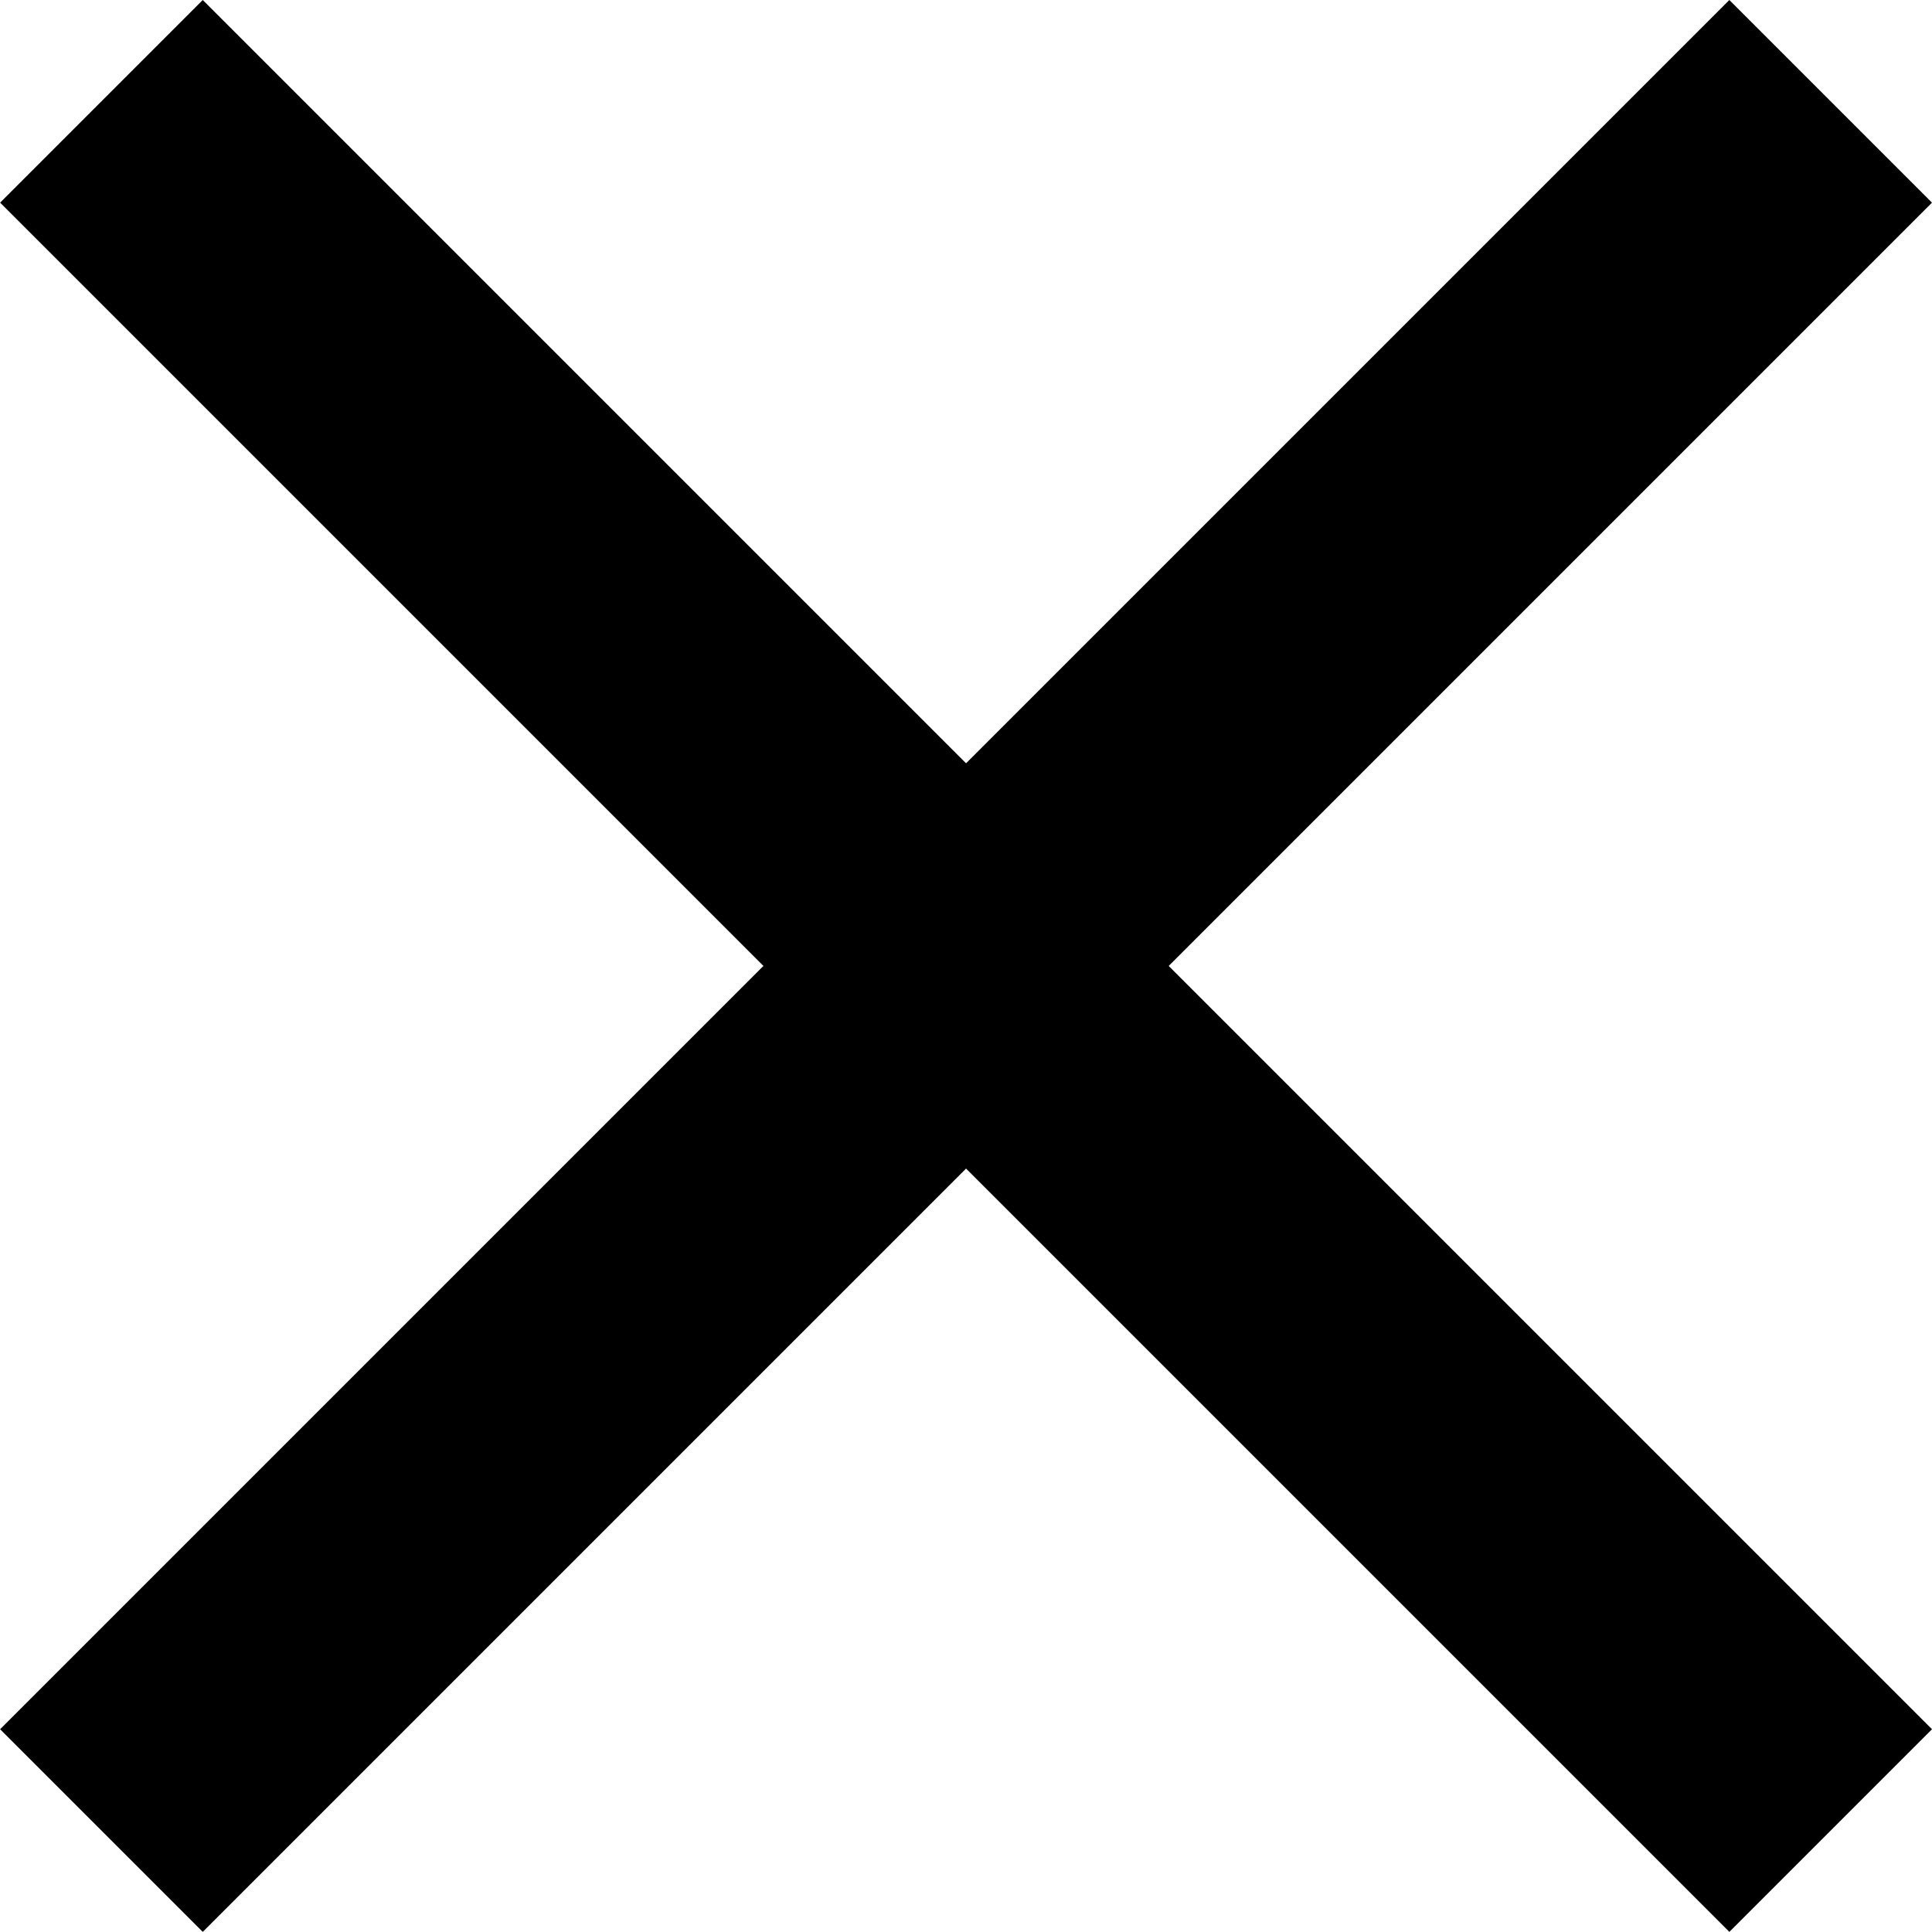 <svg xmlns="http://www.w3.org/2000/svg" width="16.855" height="16.854" viewBox="0 0 16.855 16.854">
  <g id="Group_58" data-name="Group 58" transform="translate(0.885 0.884)">
    <g id="Group_45" data-name="Group 45" transform="translate(0)">
      <line id="Line_21" data-name="Line 21" x2="15.086" y2="15.086" fill="none" stroke="#000" stroke-miterlimit="10" stroke-width="2.5"/>
      <line id="Line_22" data-name="Line 22" x1="15.086" y2="15.086" fill="none" stroke="#000" stroke-miterlimit="10" stroke-width="2.5"/>
    </g>
  </g>
</svg>
